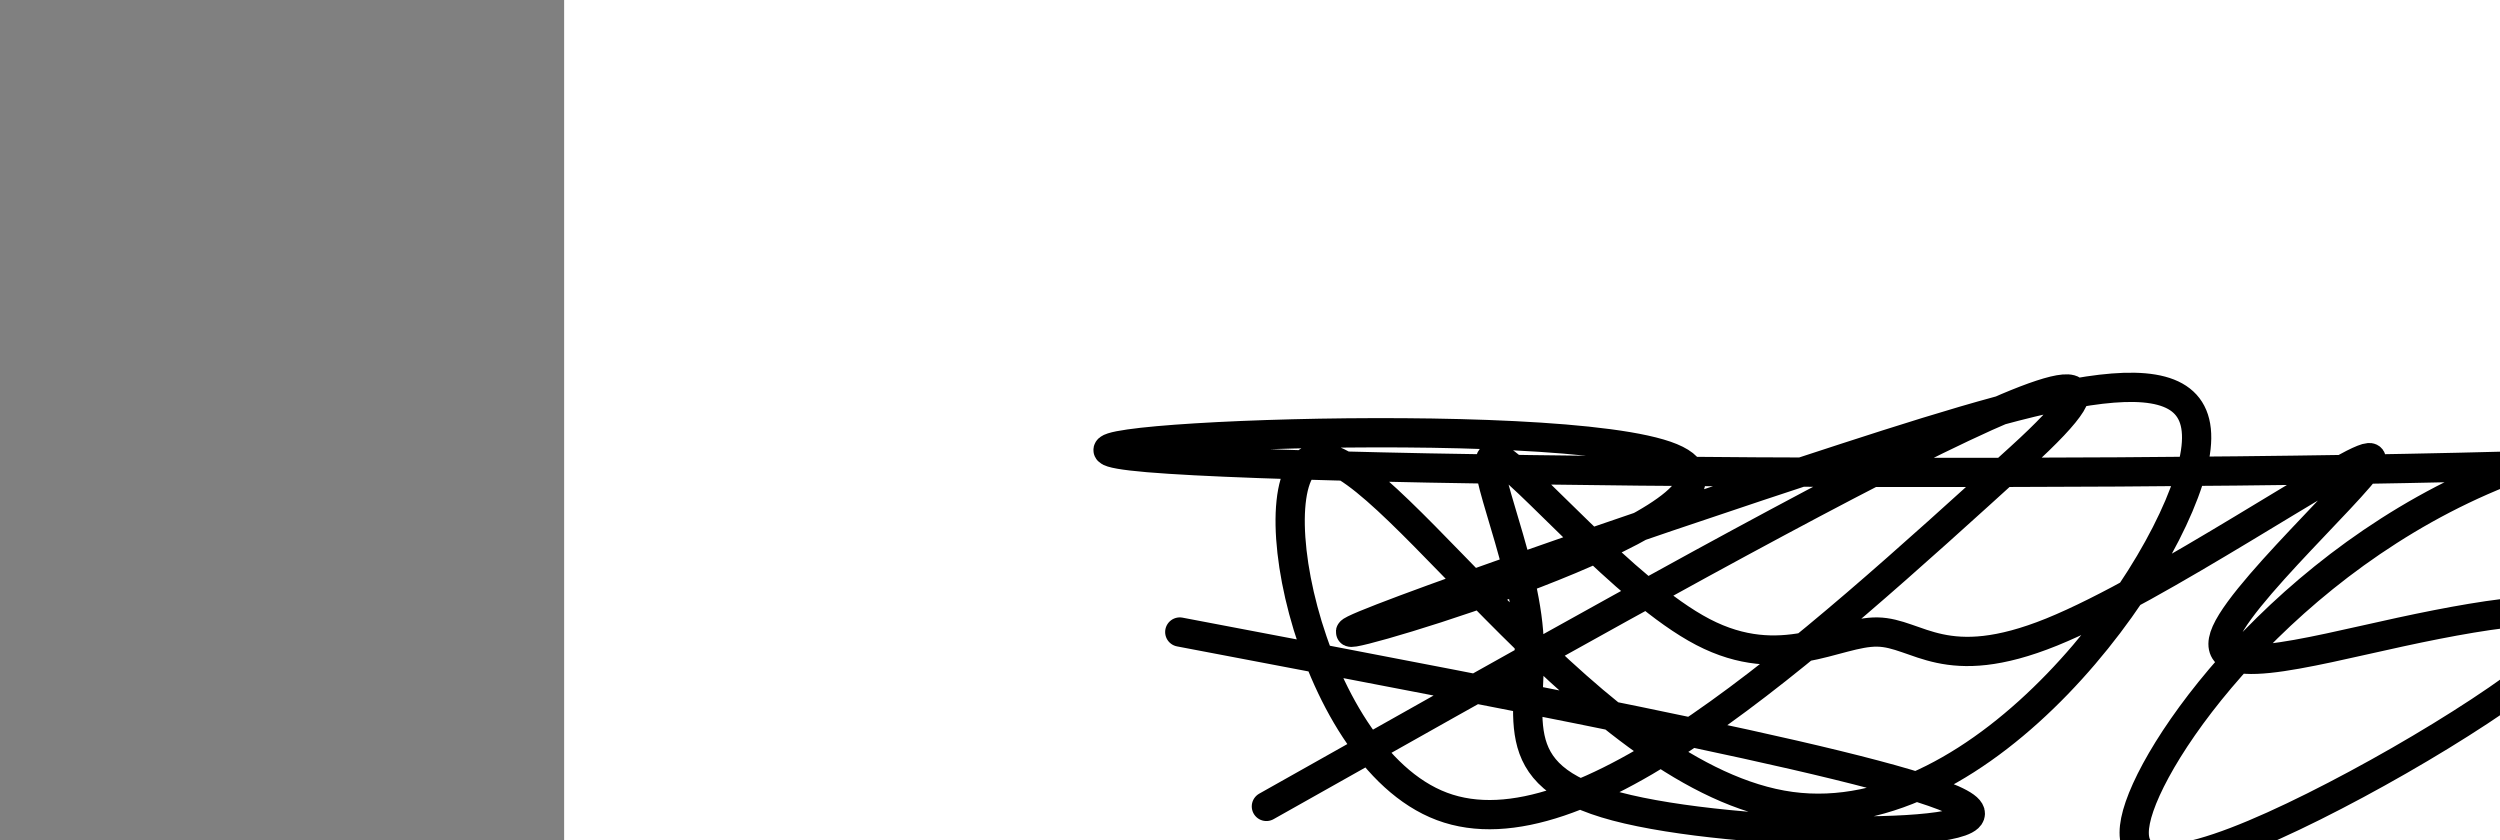 <?xml version="1.0" encoding="utf-8"?><svg version="1.1" id="Calque_1" xmlns="http://www.w3.org/2000/svg" xmlns:xlink="http://www.w3.org/1999/xlink" x="0px" y="0px" width="2136px" height="718px" viewBox="-482 180 2136 718" enable-background="new -482 180 2136 718" xml:space="preserve"><rect x="-482" y="180" width="2136" height="718" fill="#808080" stroke="none"/><g xmlns="http://www.w3.org/2000/svg"><polygon points="0,1440 0,0 2560,0 2560,1440" fill="rgb(255,255,255)" stroke-width="1" stroke-linecap="butt" stroke-linejoin="miter"/><path d="M526,720c315.596,59.997 631.193,119.995 671,149c39.807,29.005 -196.175,27.018 -298,0c-101.825,-27.018 -69.491,-79.067 -75,-149c-5.509,-69.933 -48.859,-157.751 -27,-149c21.859,8.751 108.928,114.072 176,149c67.072,34.928 114.148,-0.536 149,0c34.852,0.536 57.479,37.073 149,0c91.521,-37.073 251.935,-147.754 271,-149c19.065,-1.246 -103.219,106.944 -122,149c-18.781,42.056 65.943,17.979 149,0c83.057,-17.979 164.448,-29.861 149,0c-15.448,29.861 -127.735,101.463 -223,149c-95.265,47.537 -173.509,71.008 -149,0c24.509,-71.008 151.772,-236.494 345,-298c193.228,-61.506 452.421,-19.032 149,0c-303.421,19.032 -1169.455,14.622 -1341,0c-171.545,-14.622 351.4,-39.456 447,0c95.6,39.456 -236.144,143.2 -271,149c-34.856,5.8 227.175,-86.346 420,-149c192.825,-62.654 316.445,-95.816 298,0c-18.445,95.816 -178.954,320.611 -345,298c-166.046,-22.61 -337.628,-292.626 -400,-298c-62.372,-5.374 -15.535,253.893 102,298c117.535,44.107 305.767,-126.947 494,-298c188.233,-171.053 -227.884,63.473 -644,298" fill-opacity="0" fill="rgb(0,0,0)" stroke="rgb(0,0,0)" stroke-width="25" stroke-linecap="round" stroke-linejoin="round"/></g></svg>